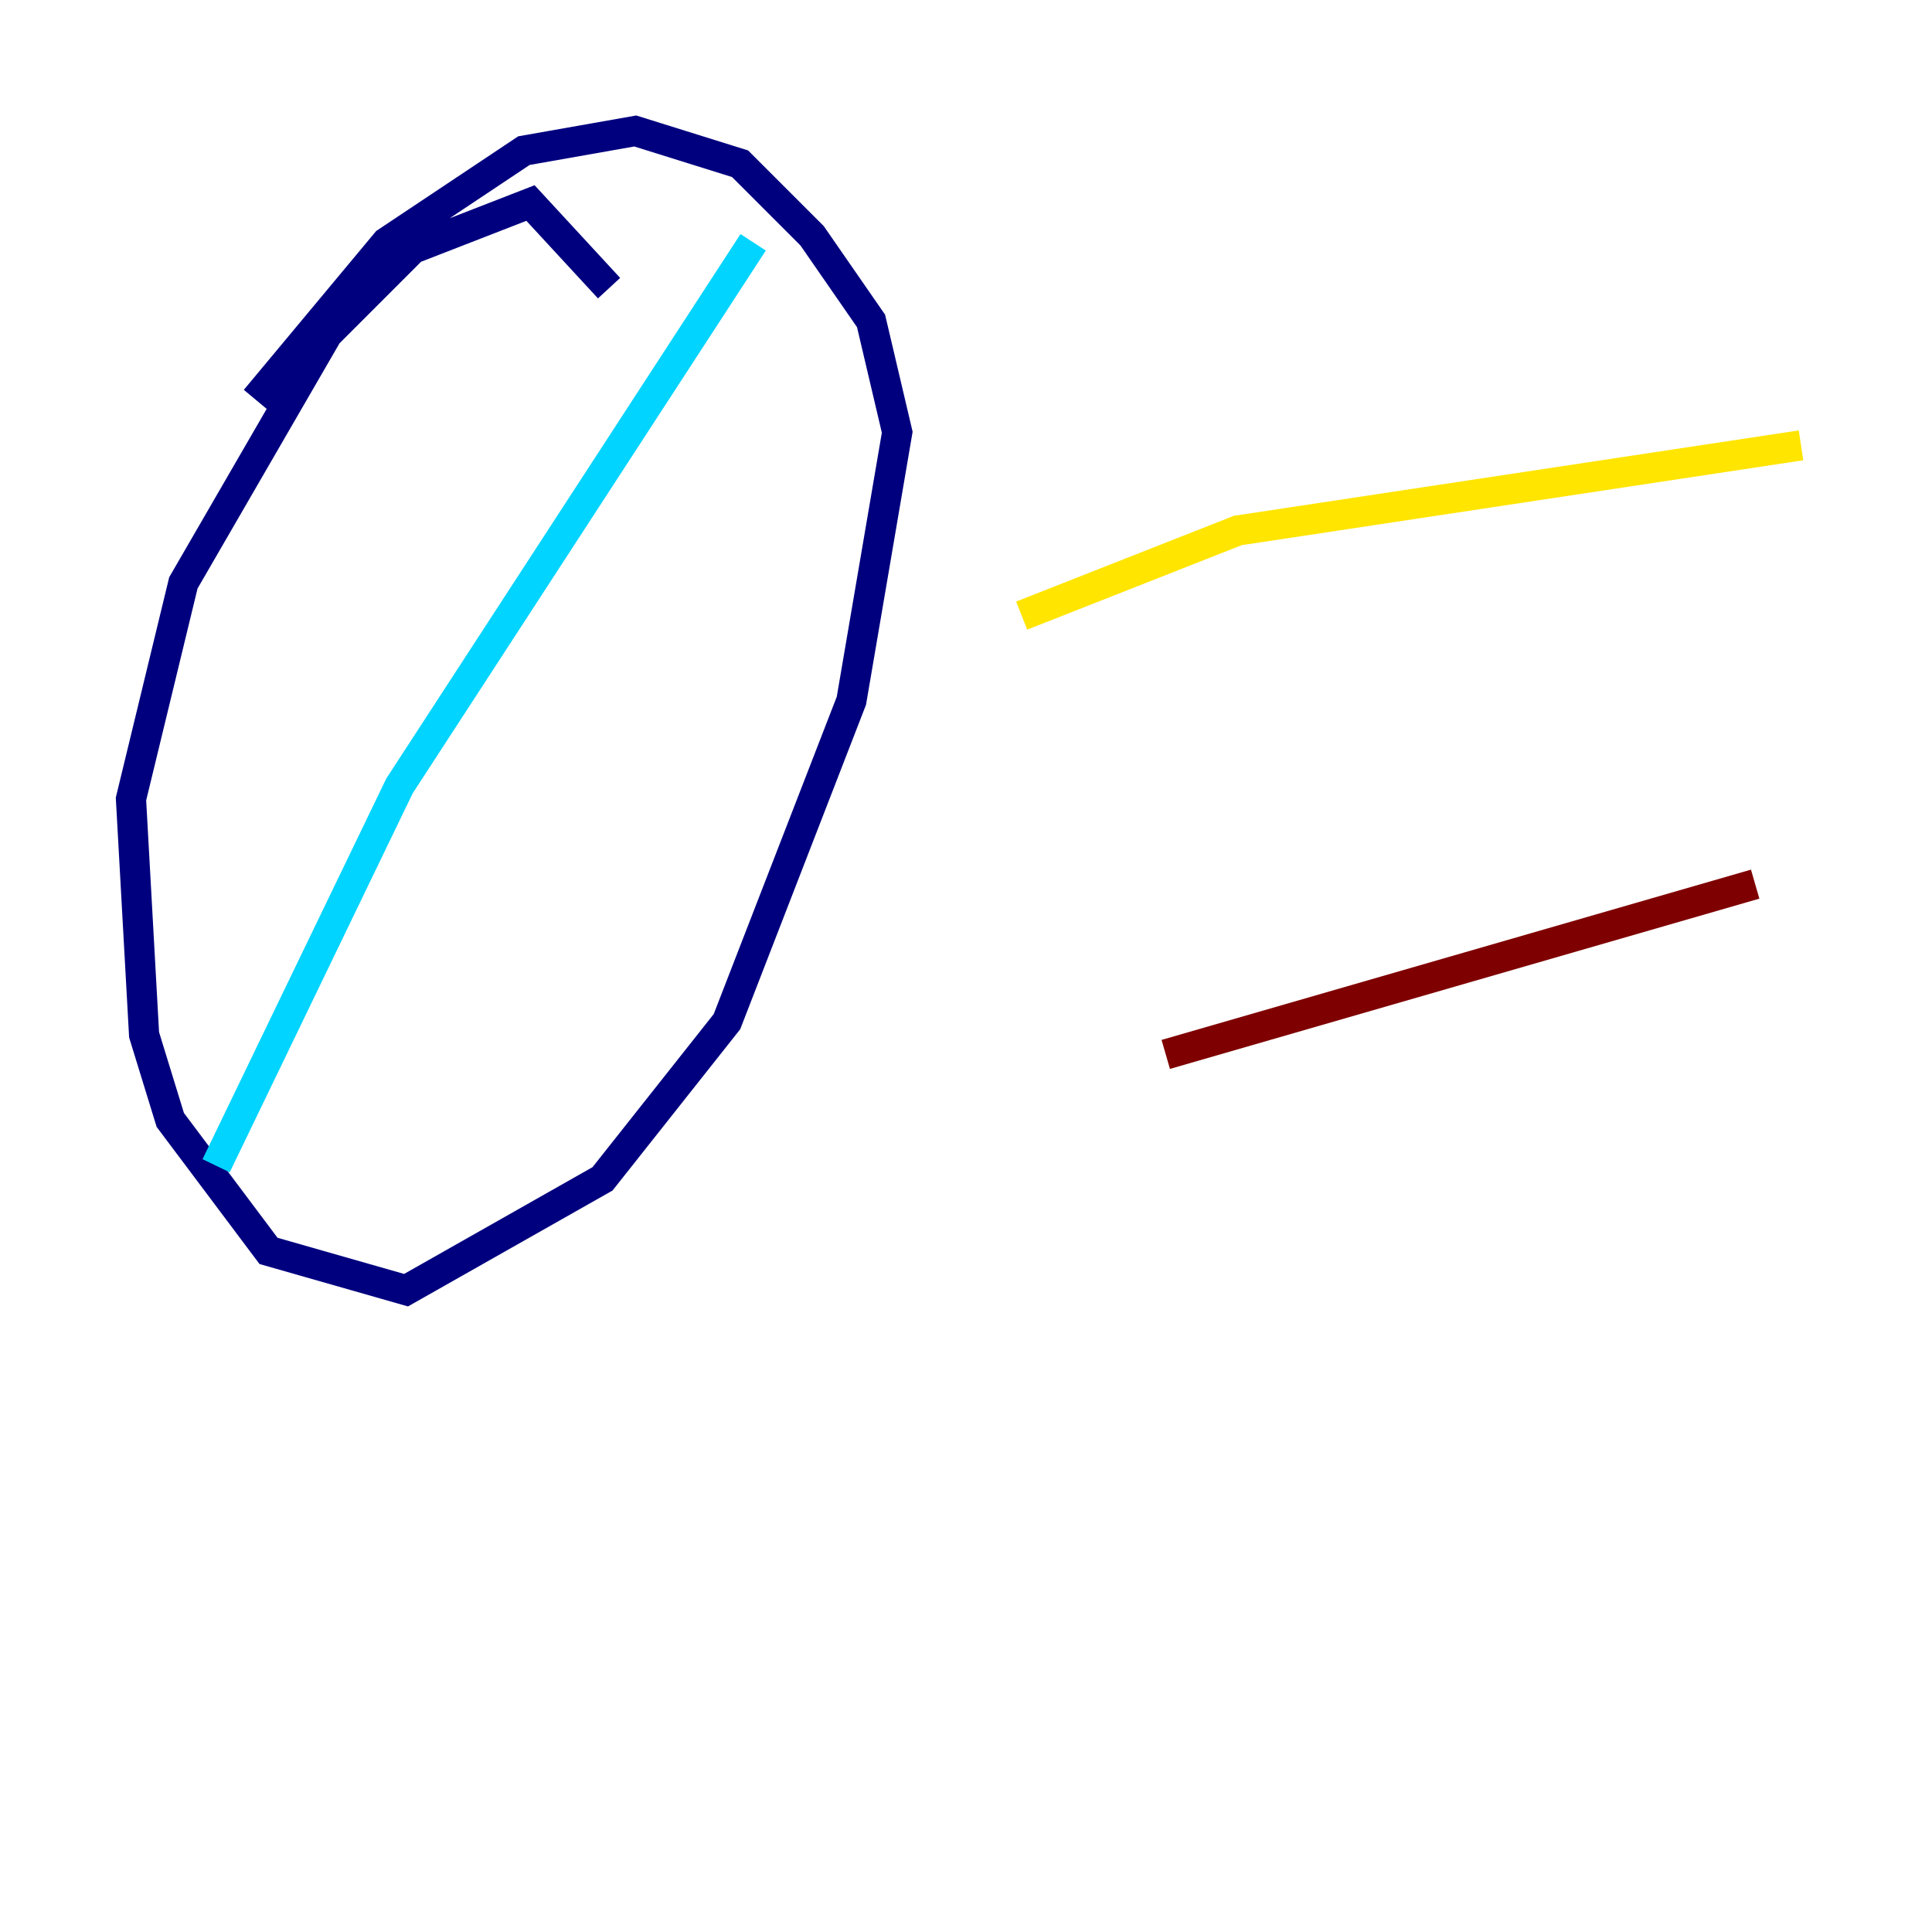 <?xml version="1.0" encoding="utf-8" ?>
<svg baseProfile="tiny" height="128" version="1.2" viewBox="0,0,128,128" width="128" xmlns="http://www.w3.org/2000/svg" xmlns:ev="http://www.w3.org/2001/xml-events" xmlns:xlink="http://www.w3.org/1999/xlink"><defs /><polyline fill="none" points="40.352,19.091 35.146,13.451 27.336,16.488 21.695,22.129 12.149,38.617 8.678,52.936 9.546,68.556 11.281,74.197 17.79,82.875 26.902,85.478 39.919,78.102 48.163,67.688 56.407,46.427 59.444,28.637 57.709,21.261 53.803,15.62 49.031,10.848 42.088,8.678 34.712,9.98 25.6,16.054 16.922,26.468" stroke="#00007f" stroke-width="2" /><polyline fill="none" points="49.898,16.054 26.468,52.068 14.319,77.234" stroke="#00d4ff" stroke-width="2" /><polyline fill="none" points="67.688,40.786 82.007,35.146 119.322,29.505" stroke="#ffe500" stroke-width="2" /><polyline fill="none" points="77.234,69.858 116.285,58.576" stroke="#7f0000" stroke-width="2" /></svg>